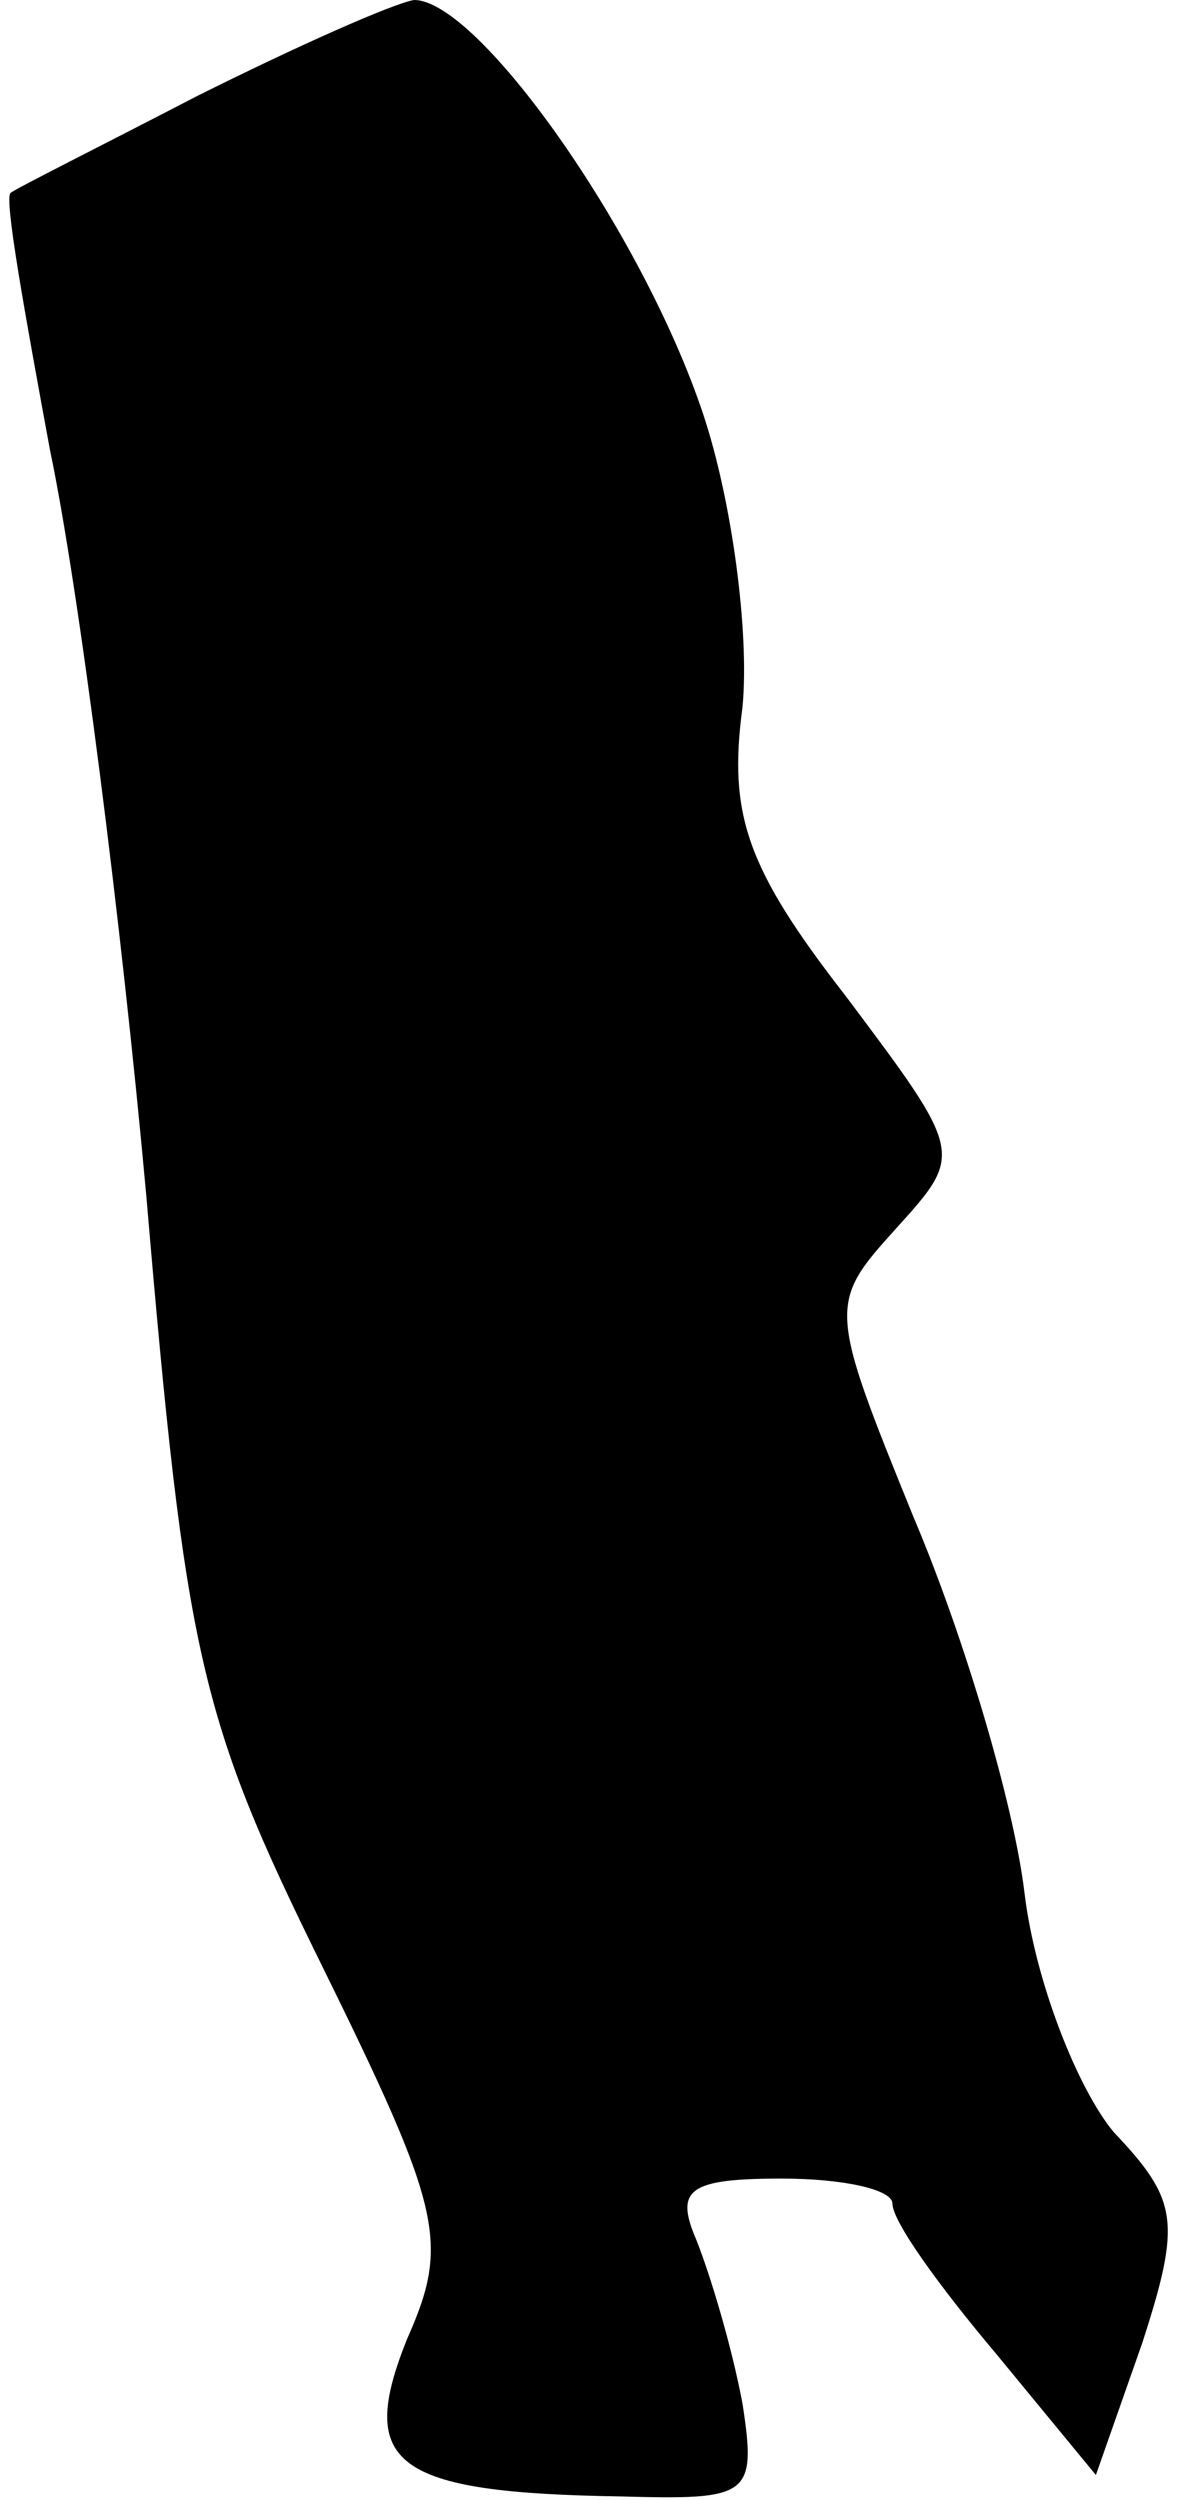 <?xml version="1.0" standalone="no"?>
<!DOCTYPE svg PUBLIC "-//W3C//DTD SVG 20010904//EN"
 "http://www.w3.org/TR/2001/REC-SVG-20010904/DTD/svg10.dtd">
<svg version="1.0" xmlns="http://www.w3.org/2000/svg"
 width="33pt" height="70pt" viewBox="0 0 33 70"
 preserveAspectRatio="xMidYMid meet">
<g transform="translate(0,70) scale(0.1,-0.1)"
fill="#000000" stroke="none">
<path fill="#000000" stroke="none" d="M55 673 c-27 -14 -51 -26 -52 -27 -2
-1 4 -34 11 -72 8 -38 20 -132 27 -209 11 -129 15 -146 49 -215 34 -69 36 -78
24 -105 -14 -35 -4 -43 60 -44 36 -1 38 0 34 26 -3 16 -9 36 -13 46 -6 14 -2
17 24 17 17 0 31 -3 31 -7 0 -5 13 -23 29 -42 l28 -34 13 37 c11 34 10 40 -8
59 -10 12 -22 42 -25 67 -3 25 -17 72 -31 105 -24 59 -24 60 -5 81 19 21 19
21 -14 65 -28 36 -33 51 -29 81 2 21 -3 58 -11 82 -17 51 -63 116 -81 116 -6
-1 -33 -13 -61 -27z"/>
</g>
</svg>
